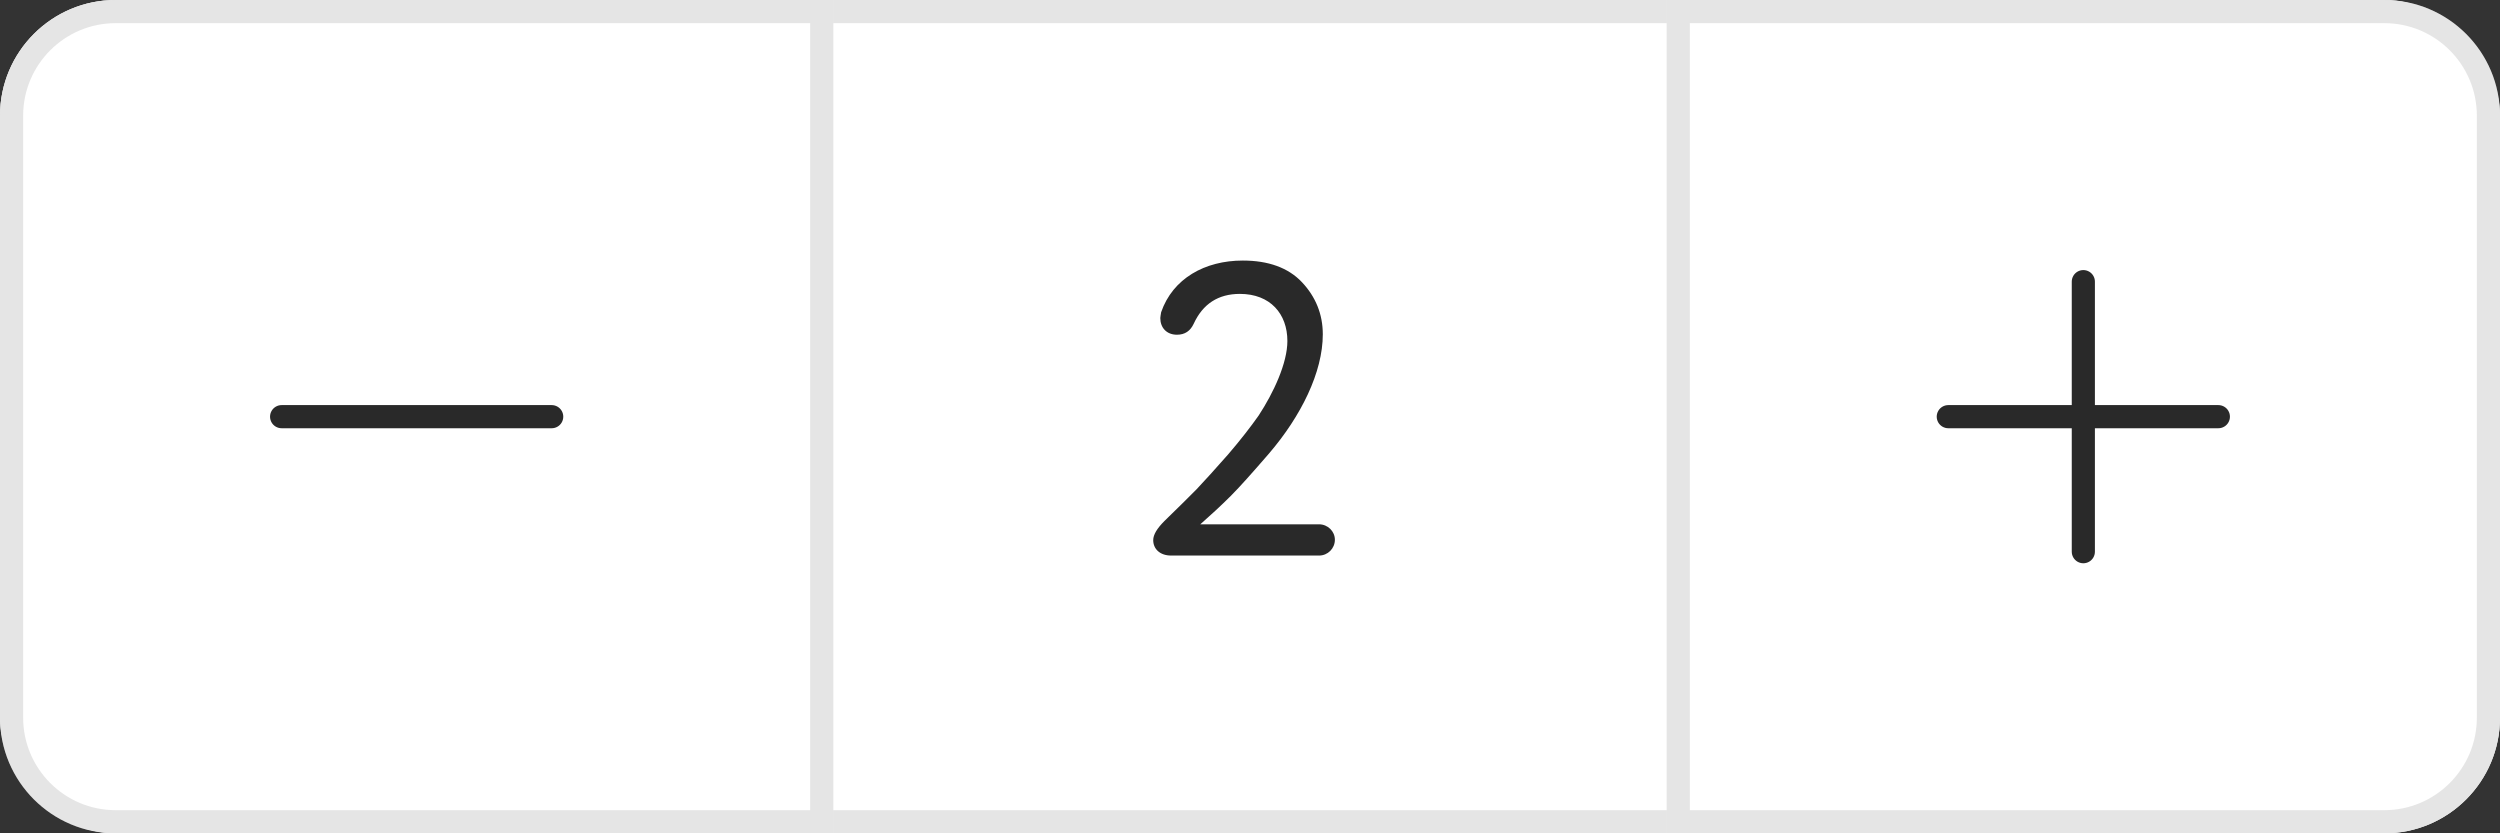 <svg width="108" height="36" viewBox="0 0 108 36" fill="none" xmlns="http://www.w3.org/2000/svg">
<rect x="0" y="0" width="108" height="36" fill="#333333" stroke="none"/>
<rect width="108" height="36" rx="5" fill="white"/>
<rect x="0.5" y="0.5" width="107" height="35" rx="4.5" stroke="#808080" stroke-opacity="0.2"/>
<path d="M51.853 22.65C52.303 22.254 52.753 21.84 53.167 21.426C53.581 21.012 54.121 20.4 54.823 19.59C56.209 17.97 57.145 16.08 57.145 14.442C57.145 13.578 56.839 12.822 56.245 12.192C55.651 11.562 54.787 11.256 53.689 11.256C52.051 11.256 50.665 12.03 50.161 13.488C50.143 13.614 50.125 13.686 50.125 13.74C50.125 14.154 50.395 14.46 50.845 14.46C51.187 14.46 51.421 14.298 51.565 13.992C51.961 13.128 52.627 12.696 53.563 12.696C54.877 12.696 55.615 13.56 55.615 14.73C55.615 15.684 55.021 16.962 54.373 17.952C54.031 18.438 53.599 18.996 53.059 19.626C52.501 20.256 52.051 20.76 51.691 21.138C51.313 21.516 50.863 21.966 50.305 22.506C49.981 22.83 49.819 23.1 49.819 23.334C49.819 23.712 50.107 24 50.593 24H56.983C57.361 24 57.667 23.694 57.667 23.316C57.667 22.956 57.361 22.65 56.983 22.65H51.853Z" fill="#292929"/>
<path d="M0 5C0 2.239 2.239 0 5 0H36V36H5C2.239 36 0 33.761 0 31V5Z" fill="white"/>
<path d="M0.5 5C0.5 2.515 2.515 0.5 5 0.5H35.5V35.5H5C2.515 35.5 0.5 33.485 0.5 31V5Z" stroke="#808080" stroke-opacity="0.2"/>
<path d="M72 0H103C105.761 0 108 2.239 108 5V31C108 33.761 105.761 36 103 36H72V0Z" fill="white"/>
<path d="M72.5 0.5H103C105.485 0.5 107.5 2.515 107.5 5V31C107.5 33.485 105.485 35.5 103 35.5H72.5V0.5Z" stroke="#808080" stroke-opacity="0.2"/>
<path d="M23.833 18H12.166" stroke="#292929" stroke-linecap="round" stroke-linejoin="round"/>
<path d="M95.833 18H84.166" stroke="#292929" stroke-linecap="round" stroke-linejoin="round"/>
<path d="M90 12.167V23.833" stroke="#292929" stroke-linecap="round" stroke-linejoin="round"/>
</svg>
